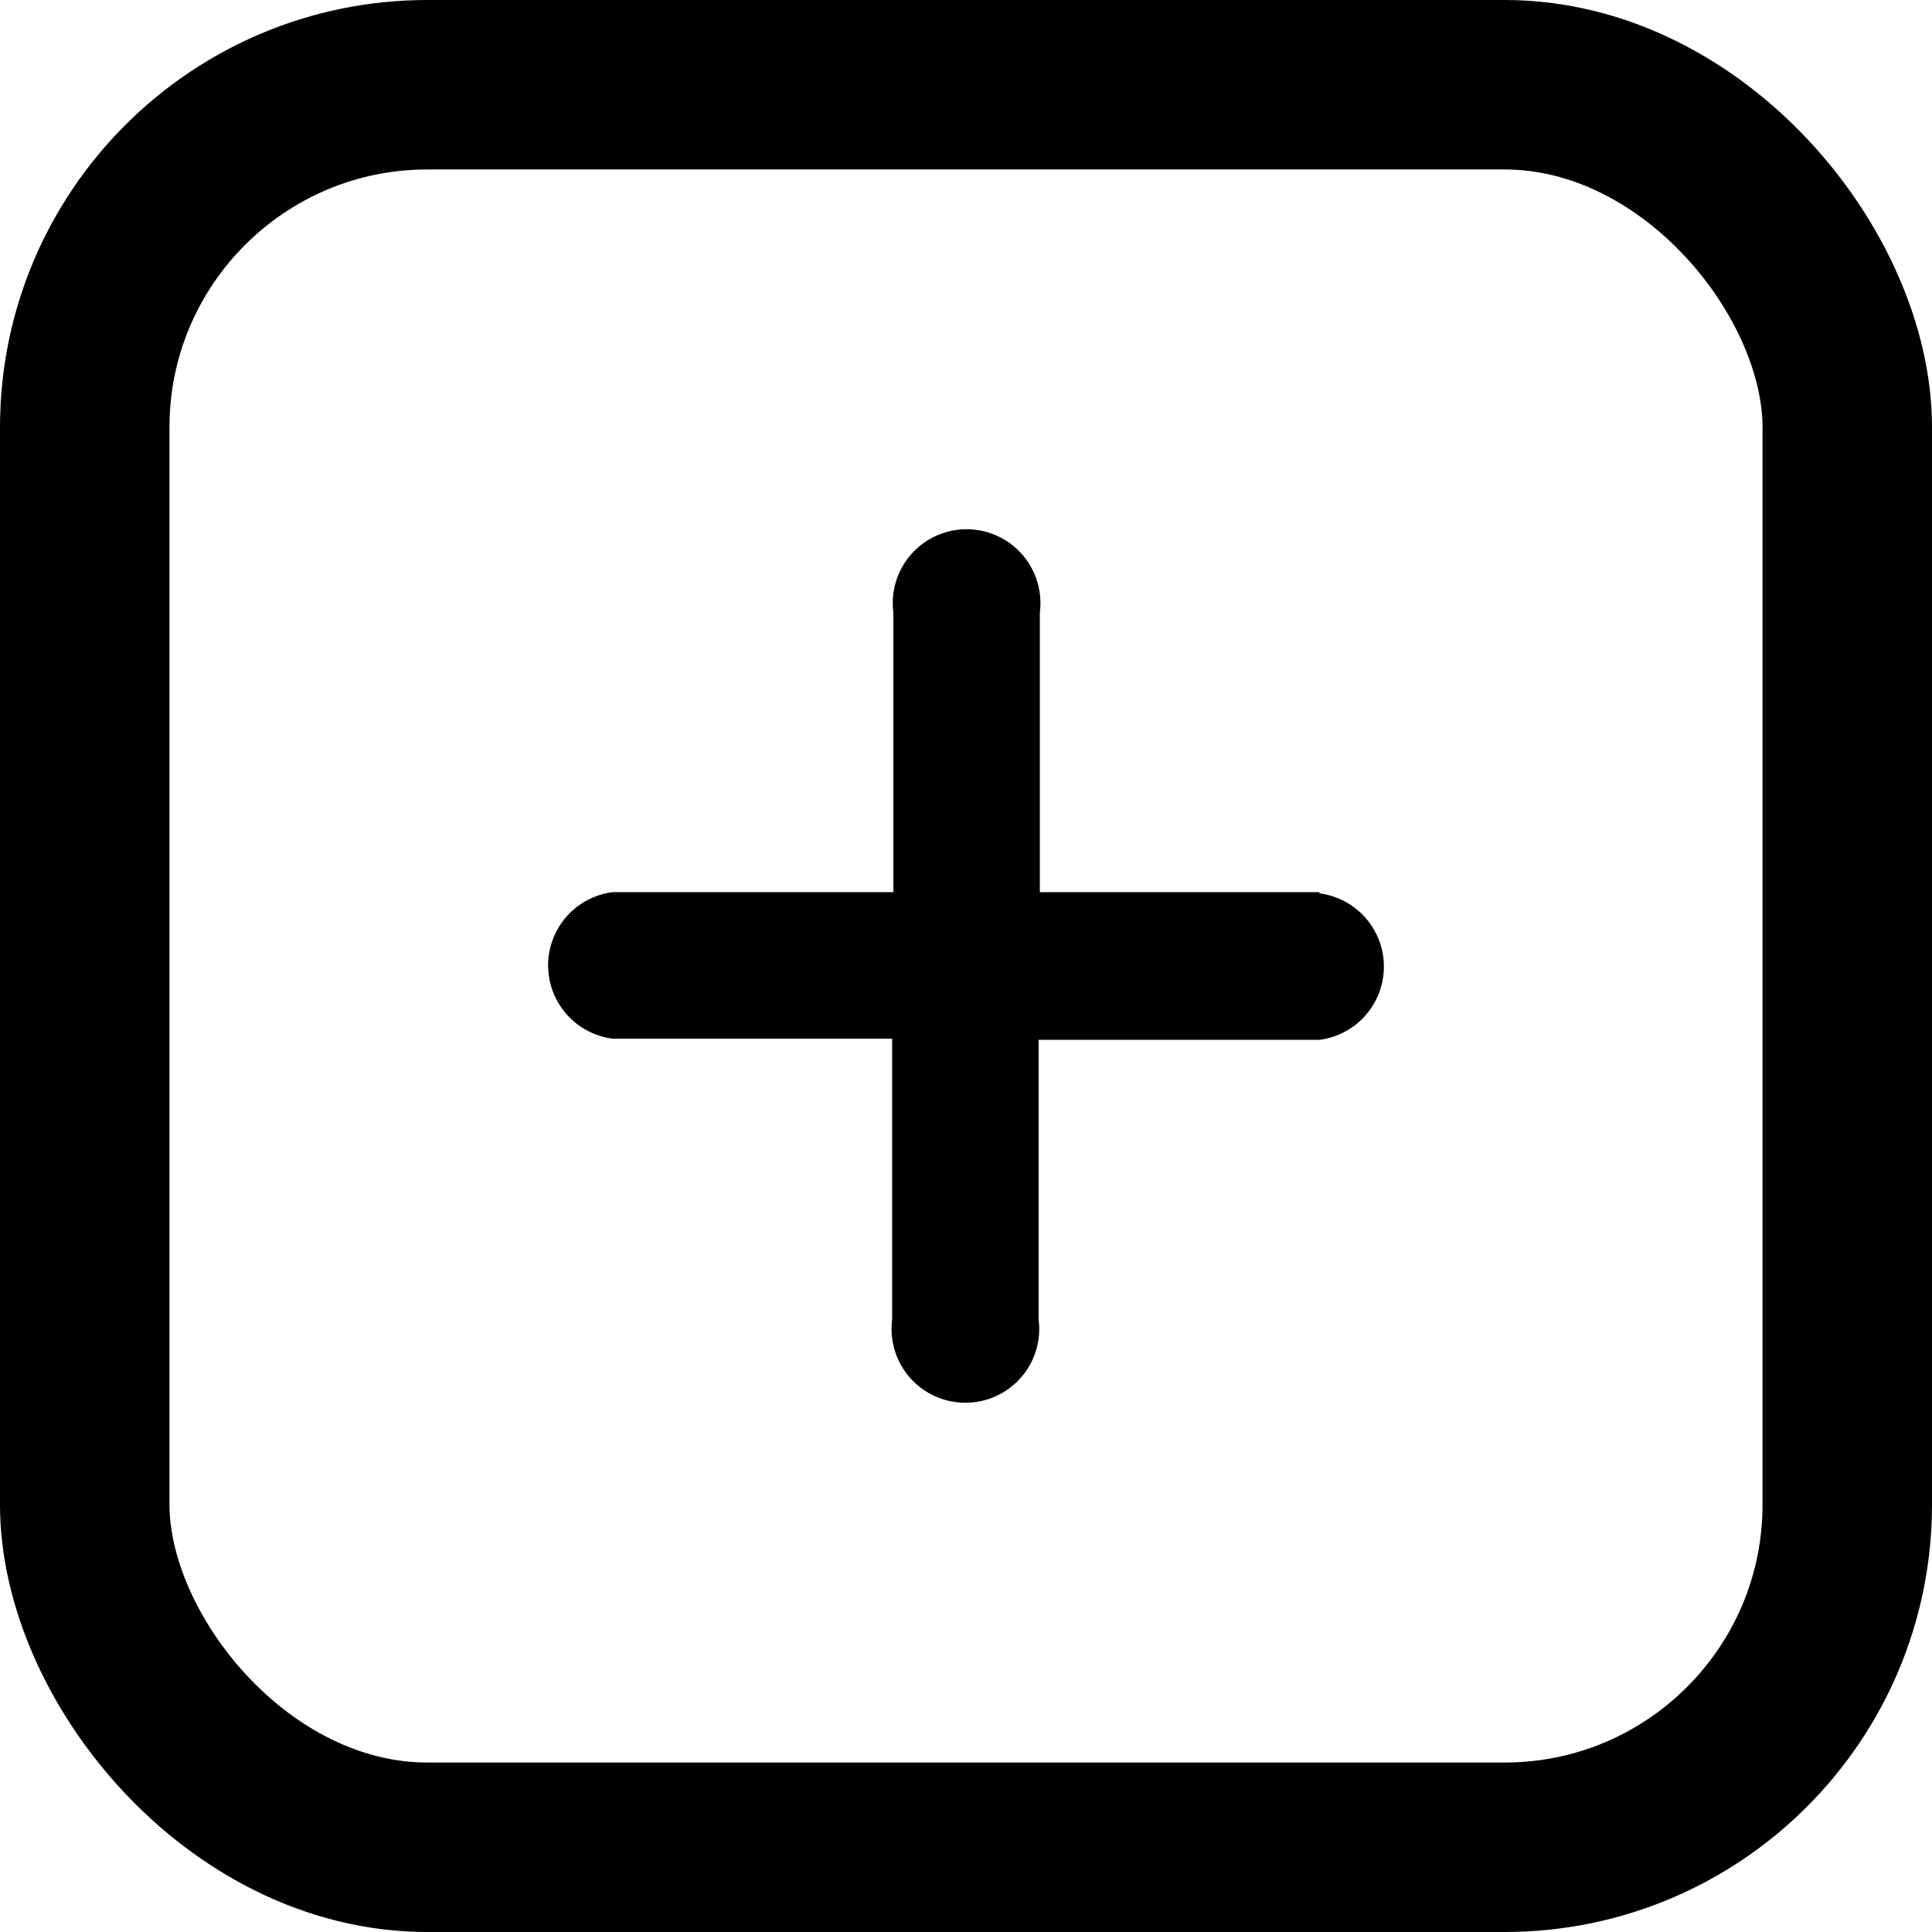 <svg id="Layer_1" data-name="Layer 1" xmlns="http://www.w3.org/2000/svg" viewBox="0 0 15.96 15.96"><defs><style>.cls-1{fill:currentColor;}.cls-2{fill:none;stroke:currentColor;stroke-miterlimit:10;stroke-width:1.4px;}</style></defs><title>icon_accordionopen</title><path class="cls-1" d="M10.9 7.37H8.59V5.06a.61.61 0 1 0-1.21 0v2.31H5.06a.61.61 0 0 0 0 1.21h2.31v2.32a.61.61 0 1 0 1.21 0V8.59h2.32a.61.61 0 0 0 0-1.21z"/><rect class="cls-2" x=".7" y=".7" width="14.56" height="14.56" rx="2.83" ry="2.83"/></svg>
